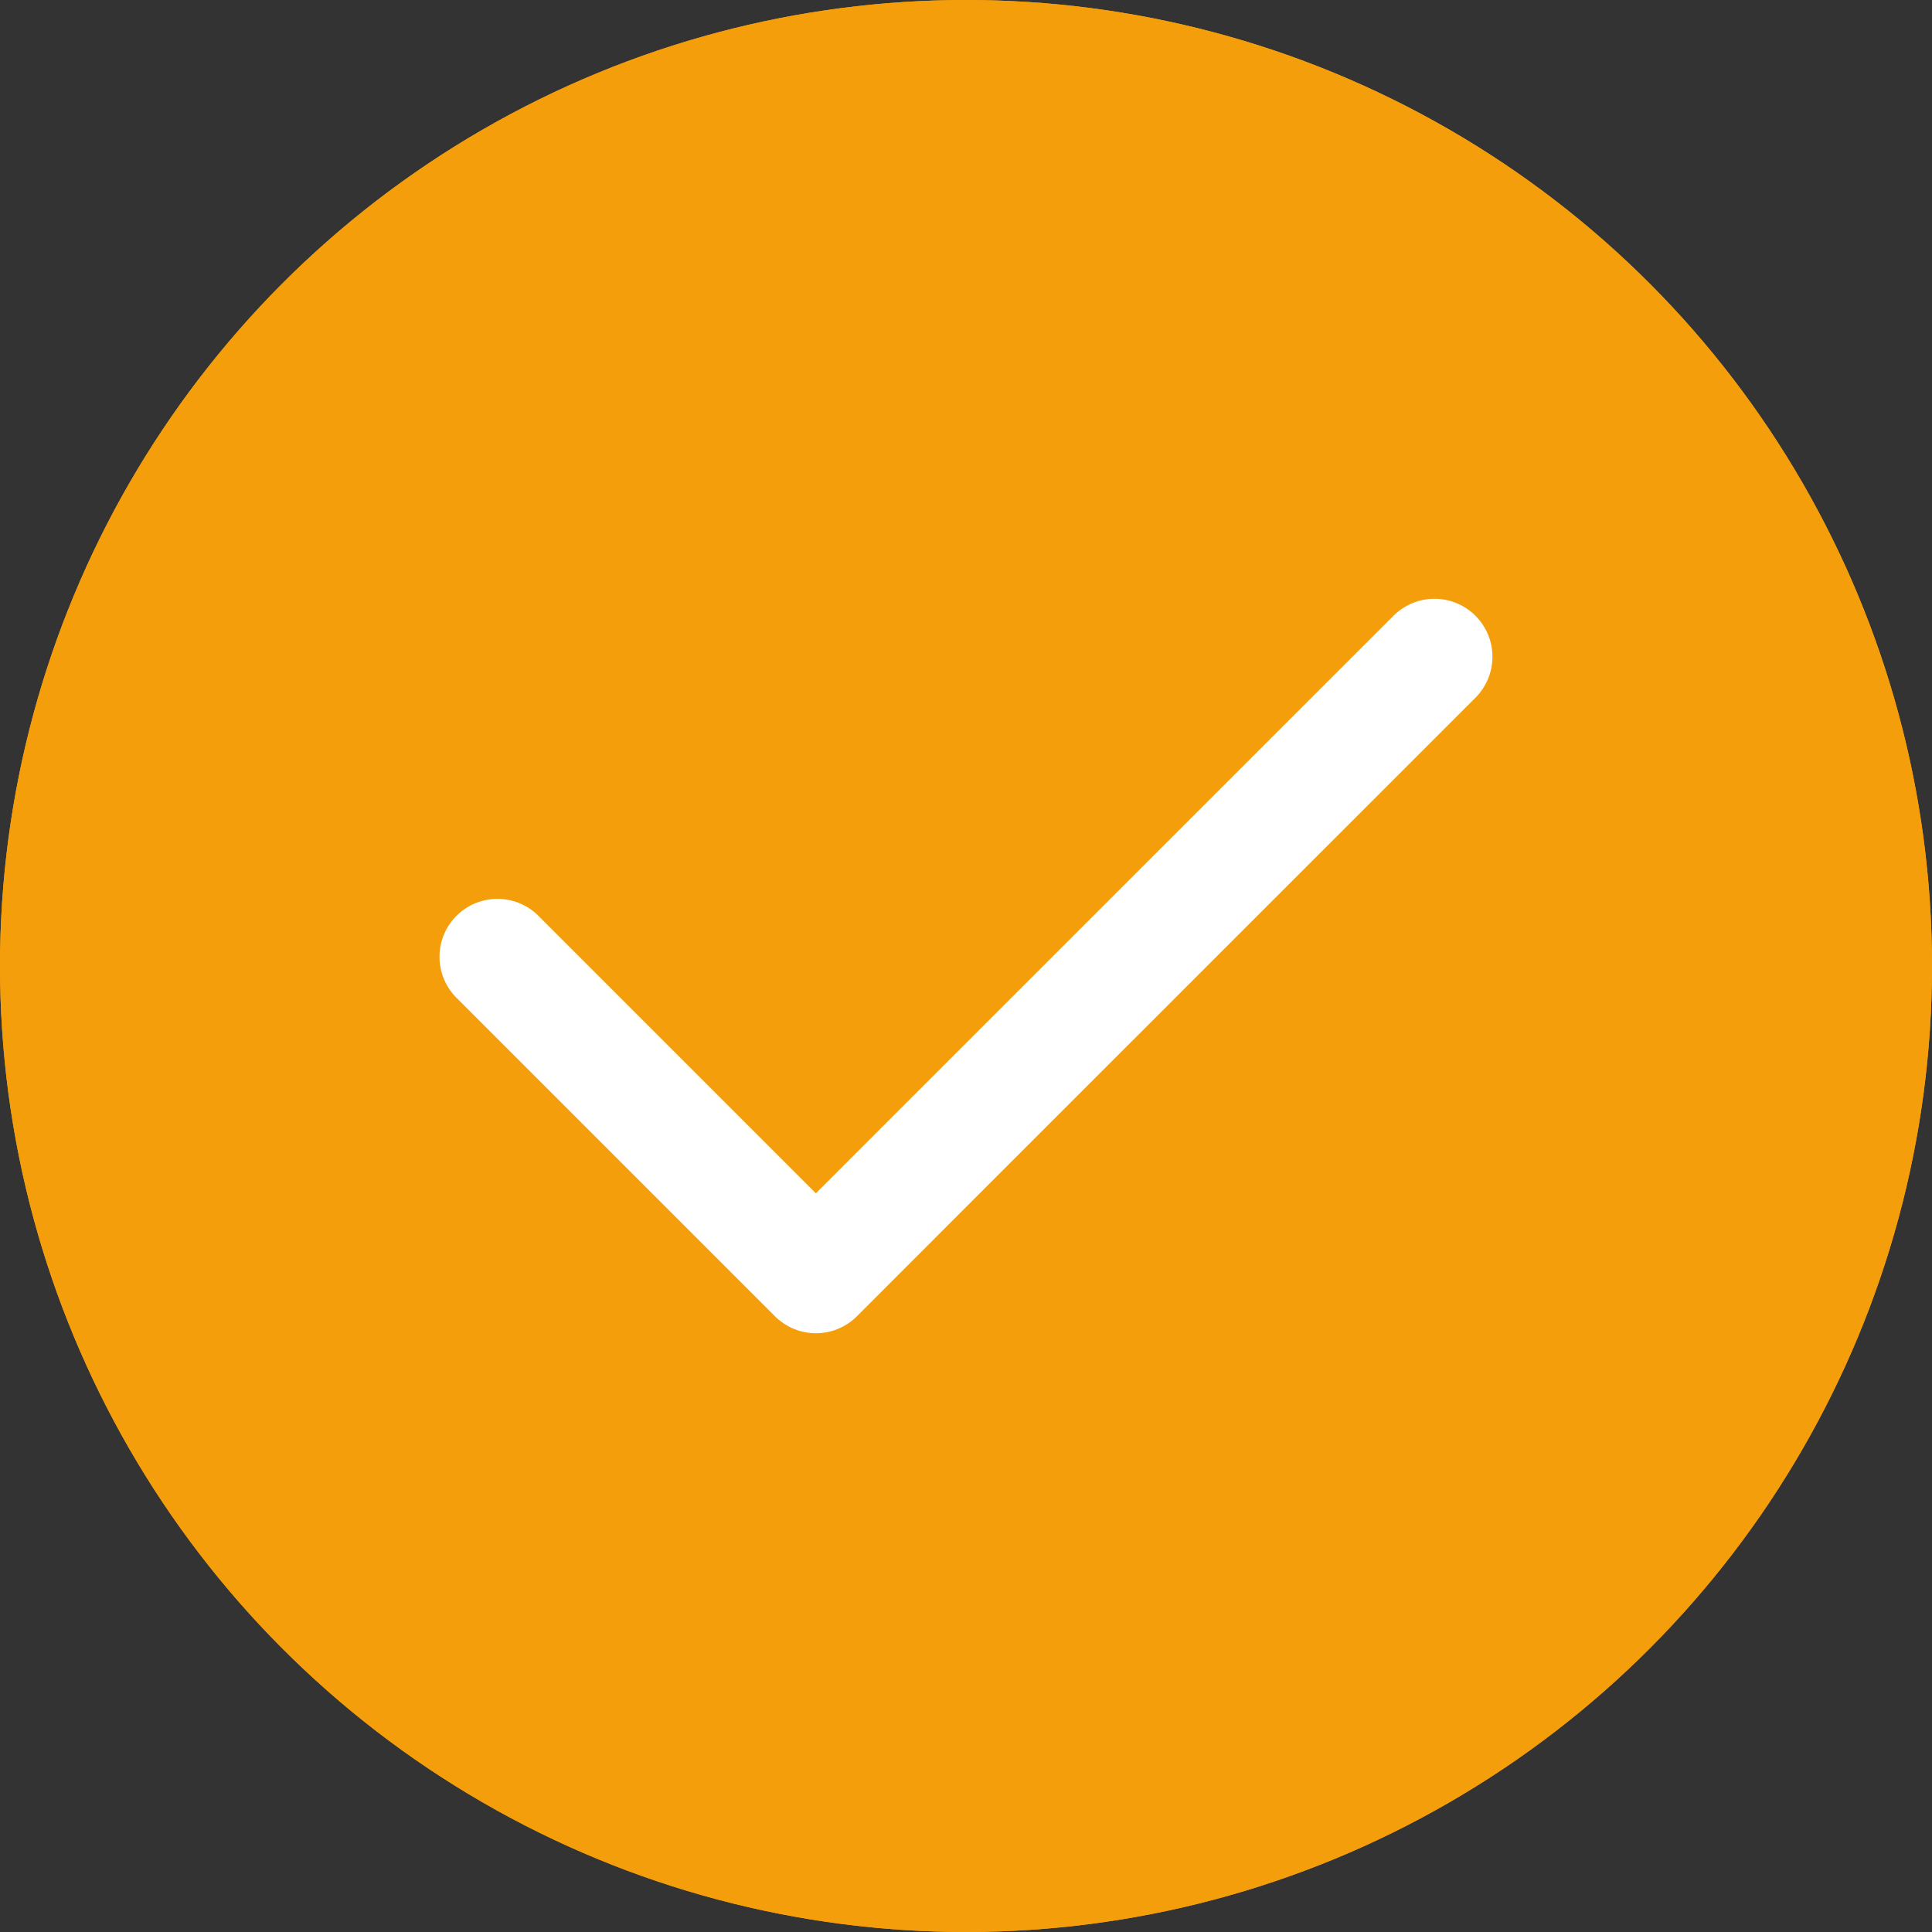 <svg xmlns="http://www.w3.org/2000/svg" width="25" height="25" viewBox="0 0 25 25"><rect x="0" y="0" width="25" height="25" fill="#333333" stroke="none"/><defs><style>.a{fill:#f59e0b;stroke:#f59e0b;}.b,.d{fill:none;}.b{stroke:#fff;stroke-linecap:round;stroke-linejoin:round;stroke-width:1.5px;}.c{stroke:none;}</style></defs><g transform="translate(-178 -8855)"><g class="a" transform="translate(178 8855)"><circle class="c" cx="12.5" cy="12.5" r="12.5"/><circle class="d" cx="12.5" cy="12.5" r="12"/></g><path class="b" d="M3516.719,8782.417l4.121,4.121,1.436-1.437,6.568-6.567" transform="translate(-3332.282 84.964)"/></g></svg>